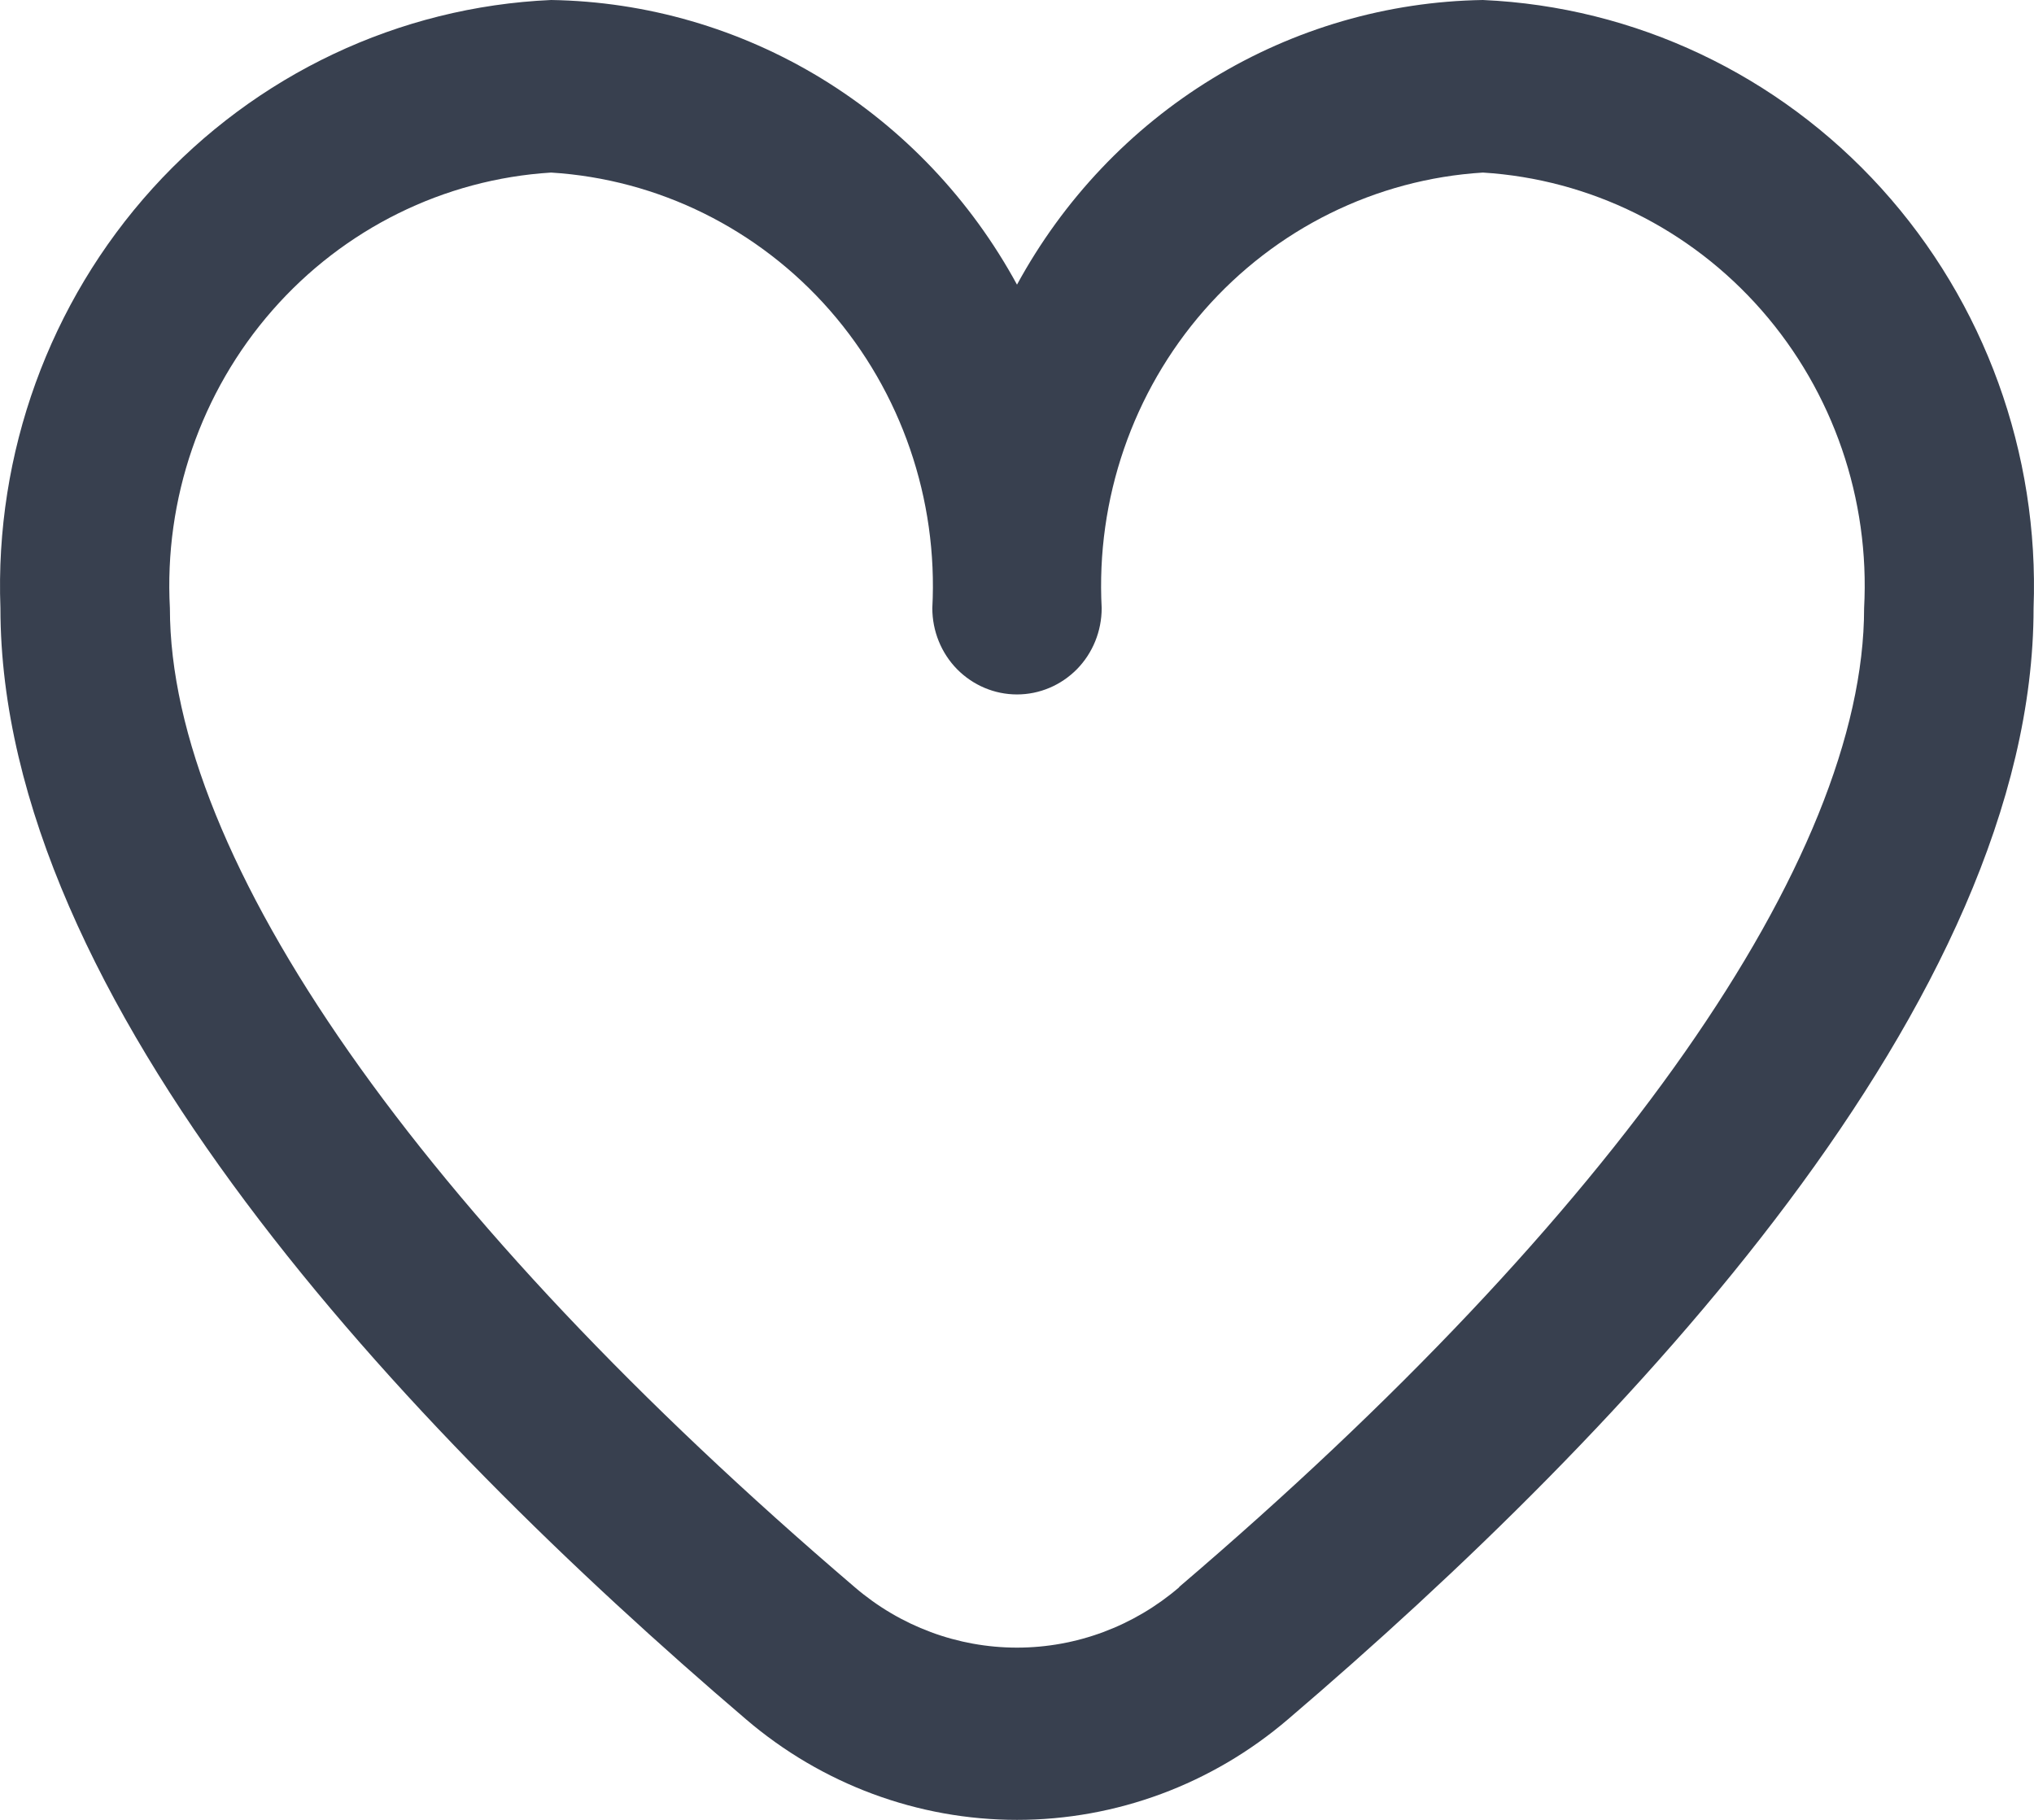 <svg width="19" height="17" viewBox="0 0 19 17" fill="none" xmlns="http://www.w3.org/2000/svg">
<path d="M13.852 0C12.961 0.014 12.09 0.267 11.325 0.734C10.561 1.201 9.932 1.865 9.5 2.659C9.068 1.865 8.439 1.201 7.675 0.734C6.91 0.267 6.039 0.014 5.148 0C3.727 0.063 2.389 0.696 1.425 1.76C0.461 2.825 -0.05 4.234 0.004 5.681C0.004 9.345 3.791 13.347 6.968 16.06C7.677 16.667 8.574 17 9.5 17C10.426 17 11.323 16.667 12.032 16.06C15.209 13.347 18.996 9.345 18.996 5.681C19.05 4.234 18.539 2.825 17.575 1.76C16.611 0.696 15.273 0.063 13.852 0ZM11.015 14.827C10.591 15.191 10.055 15.391 9.5 15.391C8.945 15.391 8.409 15.191 7.985 14.827C3.919 11.354 1.587 8.021 1.587 5.681C1.532 4.662 1.876 3.662 2.544 2.899C3.211 2.137 4.147 1.674 5.148 1.612C6.148 1.674 7.085 2.137 7.752 2.899C8.419 3.662 8.763 4.662 8.709 5.681C8.709 5.895 8.792 6.1 8.94 6.251C9.089 6.402 9.29 6.487 9.5 6.487C9.71 6.487 9.911 6.402 10.06 6.251C10.208 6.1 10.291 5.895 10.291 5.681C10.237 4.662 10.581 3.662 11.248 2.899C11.915 2.137 12.851 1.674 13.852 1.612C14.853 1.674 15.789 2.137 16.456 2.899C17.124 3.662 17.468 4.662 17.413 5.681C17.413 8.021 15.081 11.354 11.015 14.824V14.827Z" fill="#38404F"/>
</svg>
